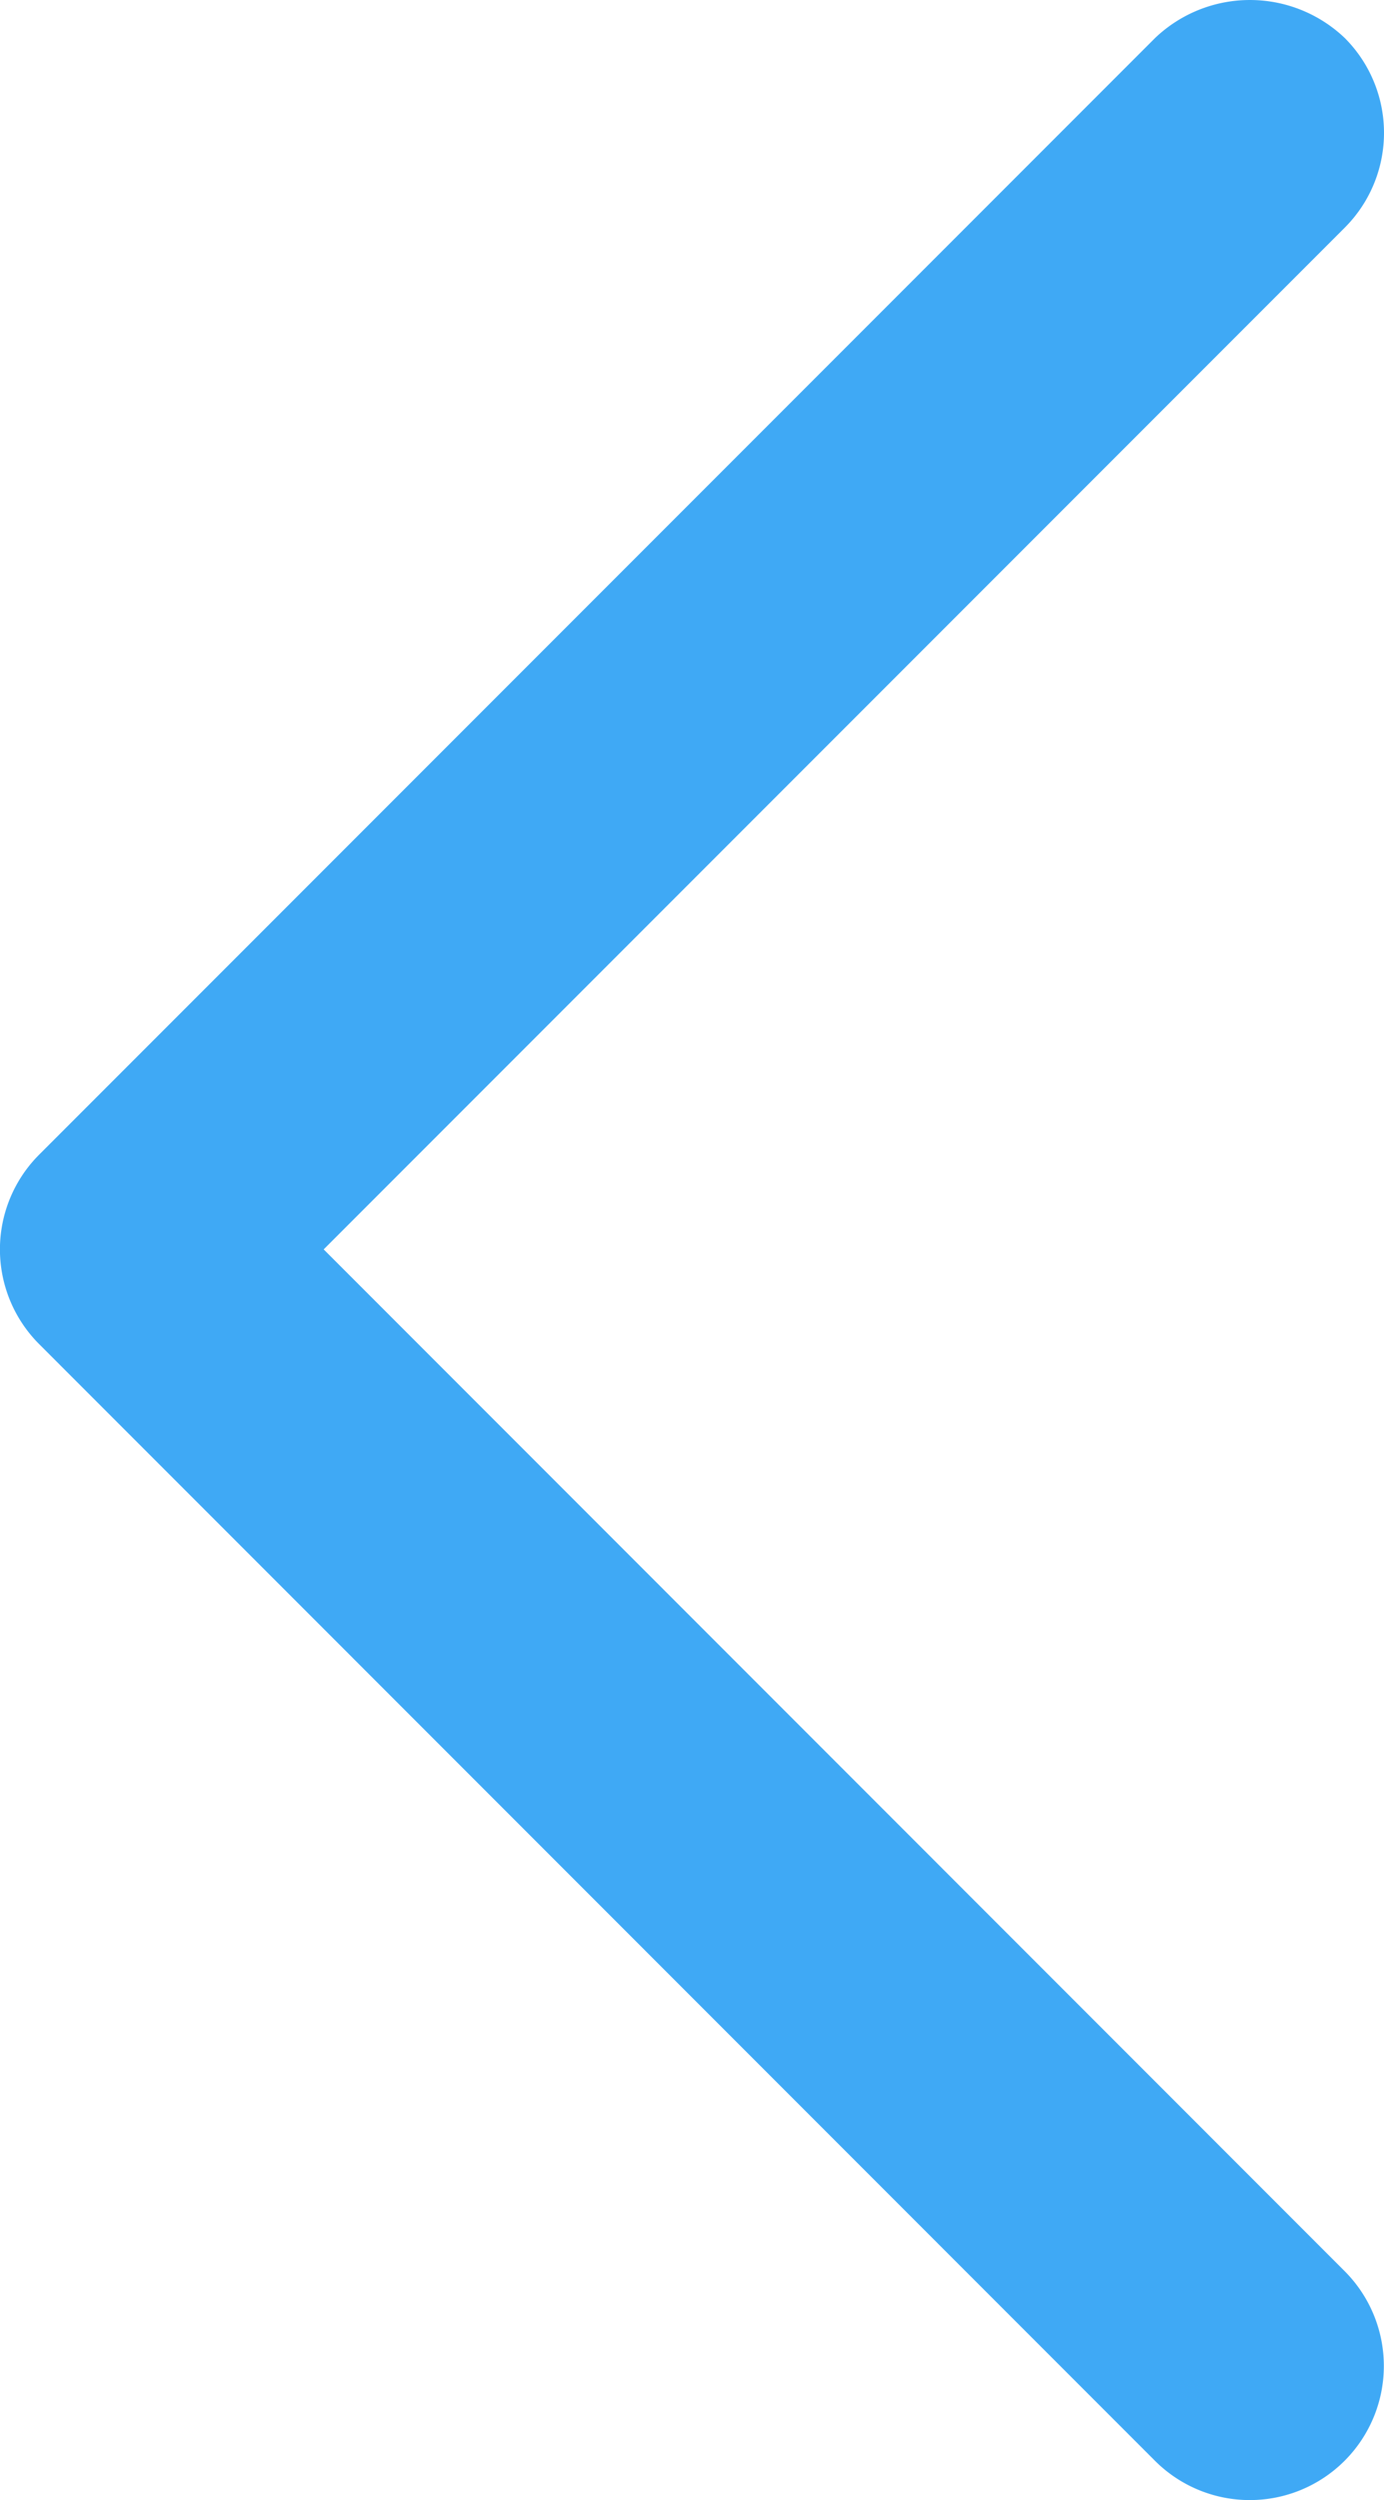 <svg xmlns="http://www.w3.org/2000/svg" width="9.873" height="17.823" viewBox="0 0 9.873 17.823"><title>work_back</title><path d="M2.309,8.907l7.283-7.283A.956.956,0,0,0,9.593.271a.98.98,0,0,0-1.353,0L.281,8.23A.955.955,0,0,0,.28,9.583l7.959,7.96a.956.956,0,1,0,1.353-1.352Z" style="fill:#3fa9f5"/></svg>